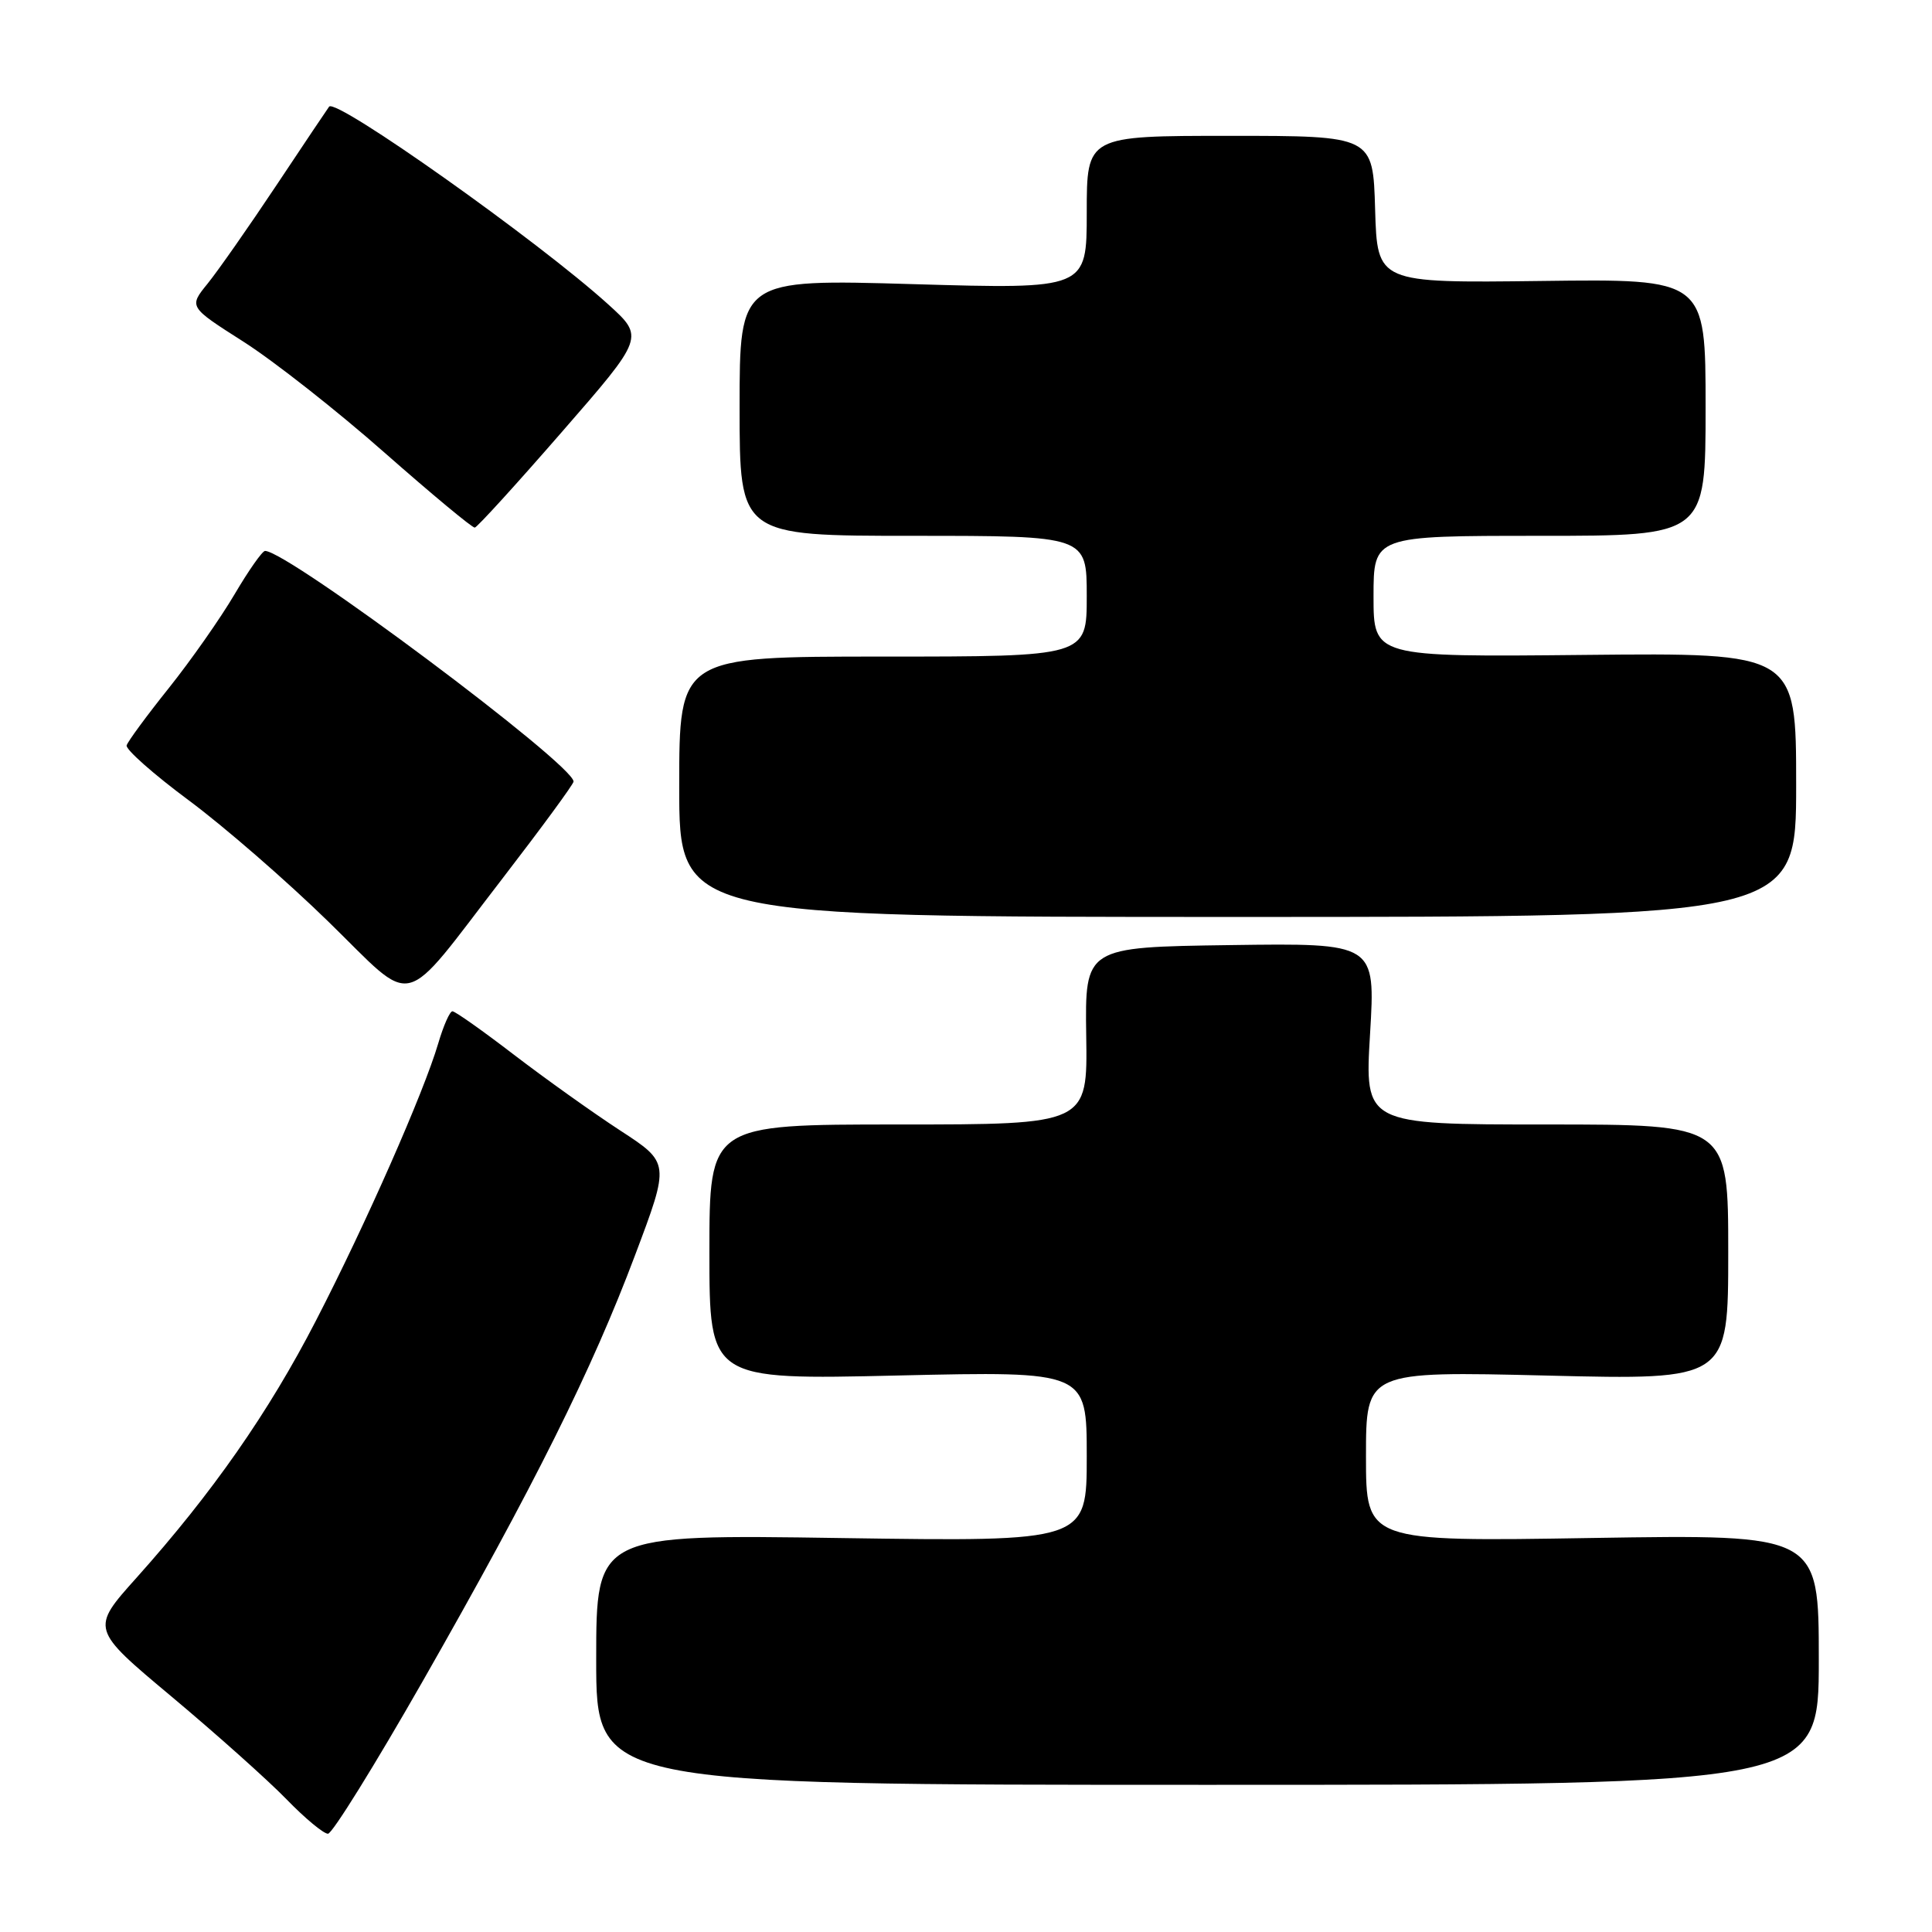 <?xml version="1.0" encoding="UTF-8" standalone="no"?>
<!DOCTYPE svg PUBLIC "-//W3C//DTD SVG 1.1//EN" "http://www.w3.org/Graphics/SVG/1.1/DTD/svg11.dtd" >
<svg xmlns="http://www.w3.org/2000/svg" xmlns:xlink="http://www.w3.org/1999/xlink" version="1.1" viewBox="0 0 256 256">
 <g >
 <path fill="currentColor"
d=" M 56.00 222.79 C 70.78 196.88 78.45 181.50 84.16 166.29 C 88.76 154.08 88.76 154.08 82.17 149.79 C 78.55 147.43 72.22 142.91 68.09 139.75 C 63.97 136.59 60.31 134.00 59.95 134.00 C 59.60 134.00 58.76 135.91 58.07 138.25 C 56.16 144.75 48.47 162.20 41.86 175.00 C 35.61 187.13 28.13 197.84 18.09 209.06 C 12.01 215.84 12.01 215.84 22.76 224.83 C 28.67 229.78 35.51 235.89 37.96 238.41 C 40.41 240.94 42.89 242.99 43.46 242.98 C 44.03 242.97 49.67 233.88 56.00 222.79 Z  M 241.00 219.91 C 241.00 203.31 241.00 203.31 211.00 203.79 C 181.00 204.28 181.00 204.28 181.00 192.98 C 181.00 181.69 181.00 181.69 205.00 182.27 C 229.00 182.86 229.00 182.86 229.00 165.93 C 229.00 149.00 229.00 149.00 204.91 149.00 C 180.82 149.00 180.82 149.00 181.54 136.98 C 182.26 124.96 182.26 124.96 163.01 125.23 C 143.76 125.50 143.76 125.50 143.93 137.25 C 144.11 149.00 144.11 149.00 119.05 149.00 C 94.00 149.00 94.00 149.00 94.00 165.92 C 94.00 182.84 94.00 182.84 119.00 182.26 C 144.00 181.69 144.00 181.69 144.00 192.98 C 144.00 204.28 144.00 204.28 111.50 203.80 C 79.00 203.31 79.00 203.31 79.00 219.91 C 79.00 236.50 79.00 236.50 160.00 236.50 C 241.00 236.50 241.00 236.50 241.00 219.91 Z  M 66.63 116.34 C 71.78 109.65 76.00 103.90 76.00 103.56 C 76.00 101.29 38.15 73.00 35.12 73.00 C 34.76 73.00 32.94 75.59 31.08 78.75 C 29.22 81.91 25.30 87.50 22.38 91.16 C 19.45 94.82 16.93 98.25 16.78 98.77 C 16.63 99.29 20.32 102.57 25.00 106.04 C 29.68 109.51 38.00 116.74 43.50 122.11 C 55.28 133.59 52.86 134.20 66.63 116.34 Z  M 238.00 104.00 C 238.00 86.50 238.00 86.50 210.00 86.78 C 182.00 87.06 182.00 87.06 182.00 79.03 C 182.00 71.00 182.00 71.00 204.00 71.00 C 226.00 71.00 226.00 71.00 226.00 53.98 C 226.00 36.95 226.00 36.95 204.25 37.23 C 182.50 37.50 182.50 37.50 182.21 27.75 C 181.93 18.00 181.93 18.00 162.96 18.00 C 144.00 18.00 144.00 18.00 144.00 28.16 C 144.00 38.32 144.00 38.32 121.00 37.65 C 98.00 36.98 98.00 36.98 98.00 53.99 C 98.00 71.00 98.00 71.00 121.00 71.00 C 144.00 71.00 144.00 71.00 144.00 79.00 C 144.00 87.00 144.00 87.00 117.00 87.00 C 90.00 87.00 90.00 87.00 90.00 104.25 C 90.00 121.50 90.00 121.50 164.00 121.50 C 238.00 121.50 238.00 121.50 238.00 104.00 Z  M 74.44 57.25 C 85.39 44.68 85.39 44.68 80.58 40.32 C 71.30 31.92 44.54 12.96 43.61 14.13 C 43.45 14.33 40.32 19.00 36.66 24.50 C 33.00 30.00 28.88 35.89 27.51 37.58 C 25.01 40.66 25.01 40.66 32.25 45.27 C 36.24 47.81 44.64 54.41 50.91 59.94 C 57.19 65.47 62.59 69.96 62.91 69.91 C 63.24 69.86 68.43 64.16 74.44 57.25 Z "/>
</g>
</svg>